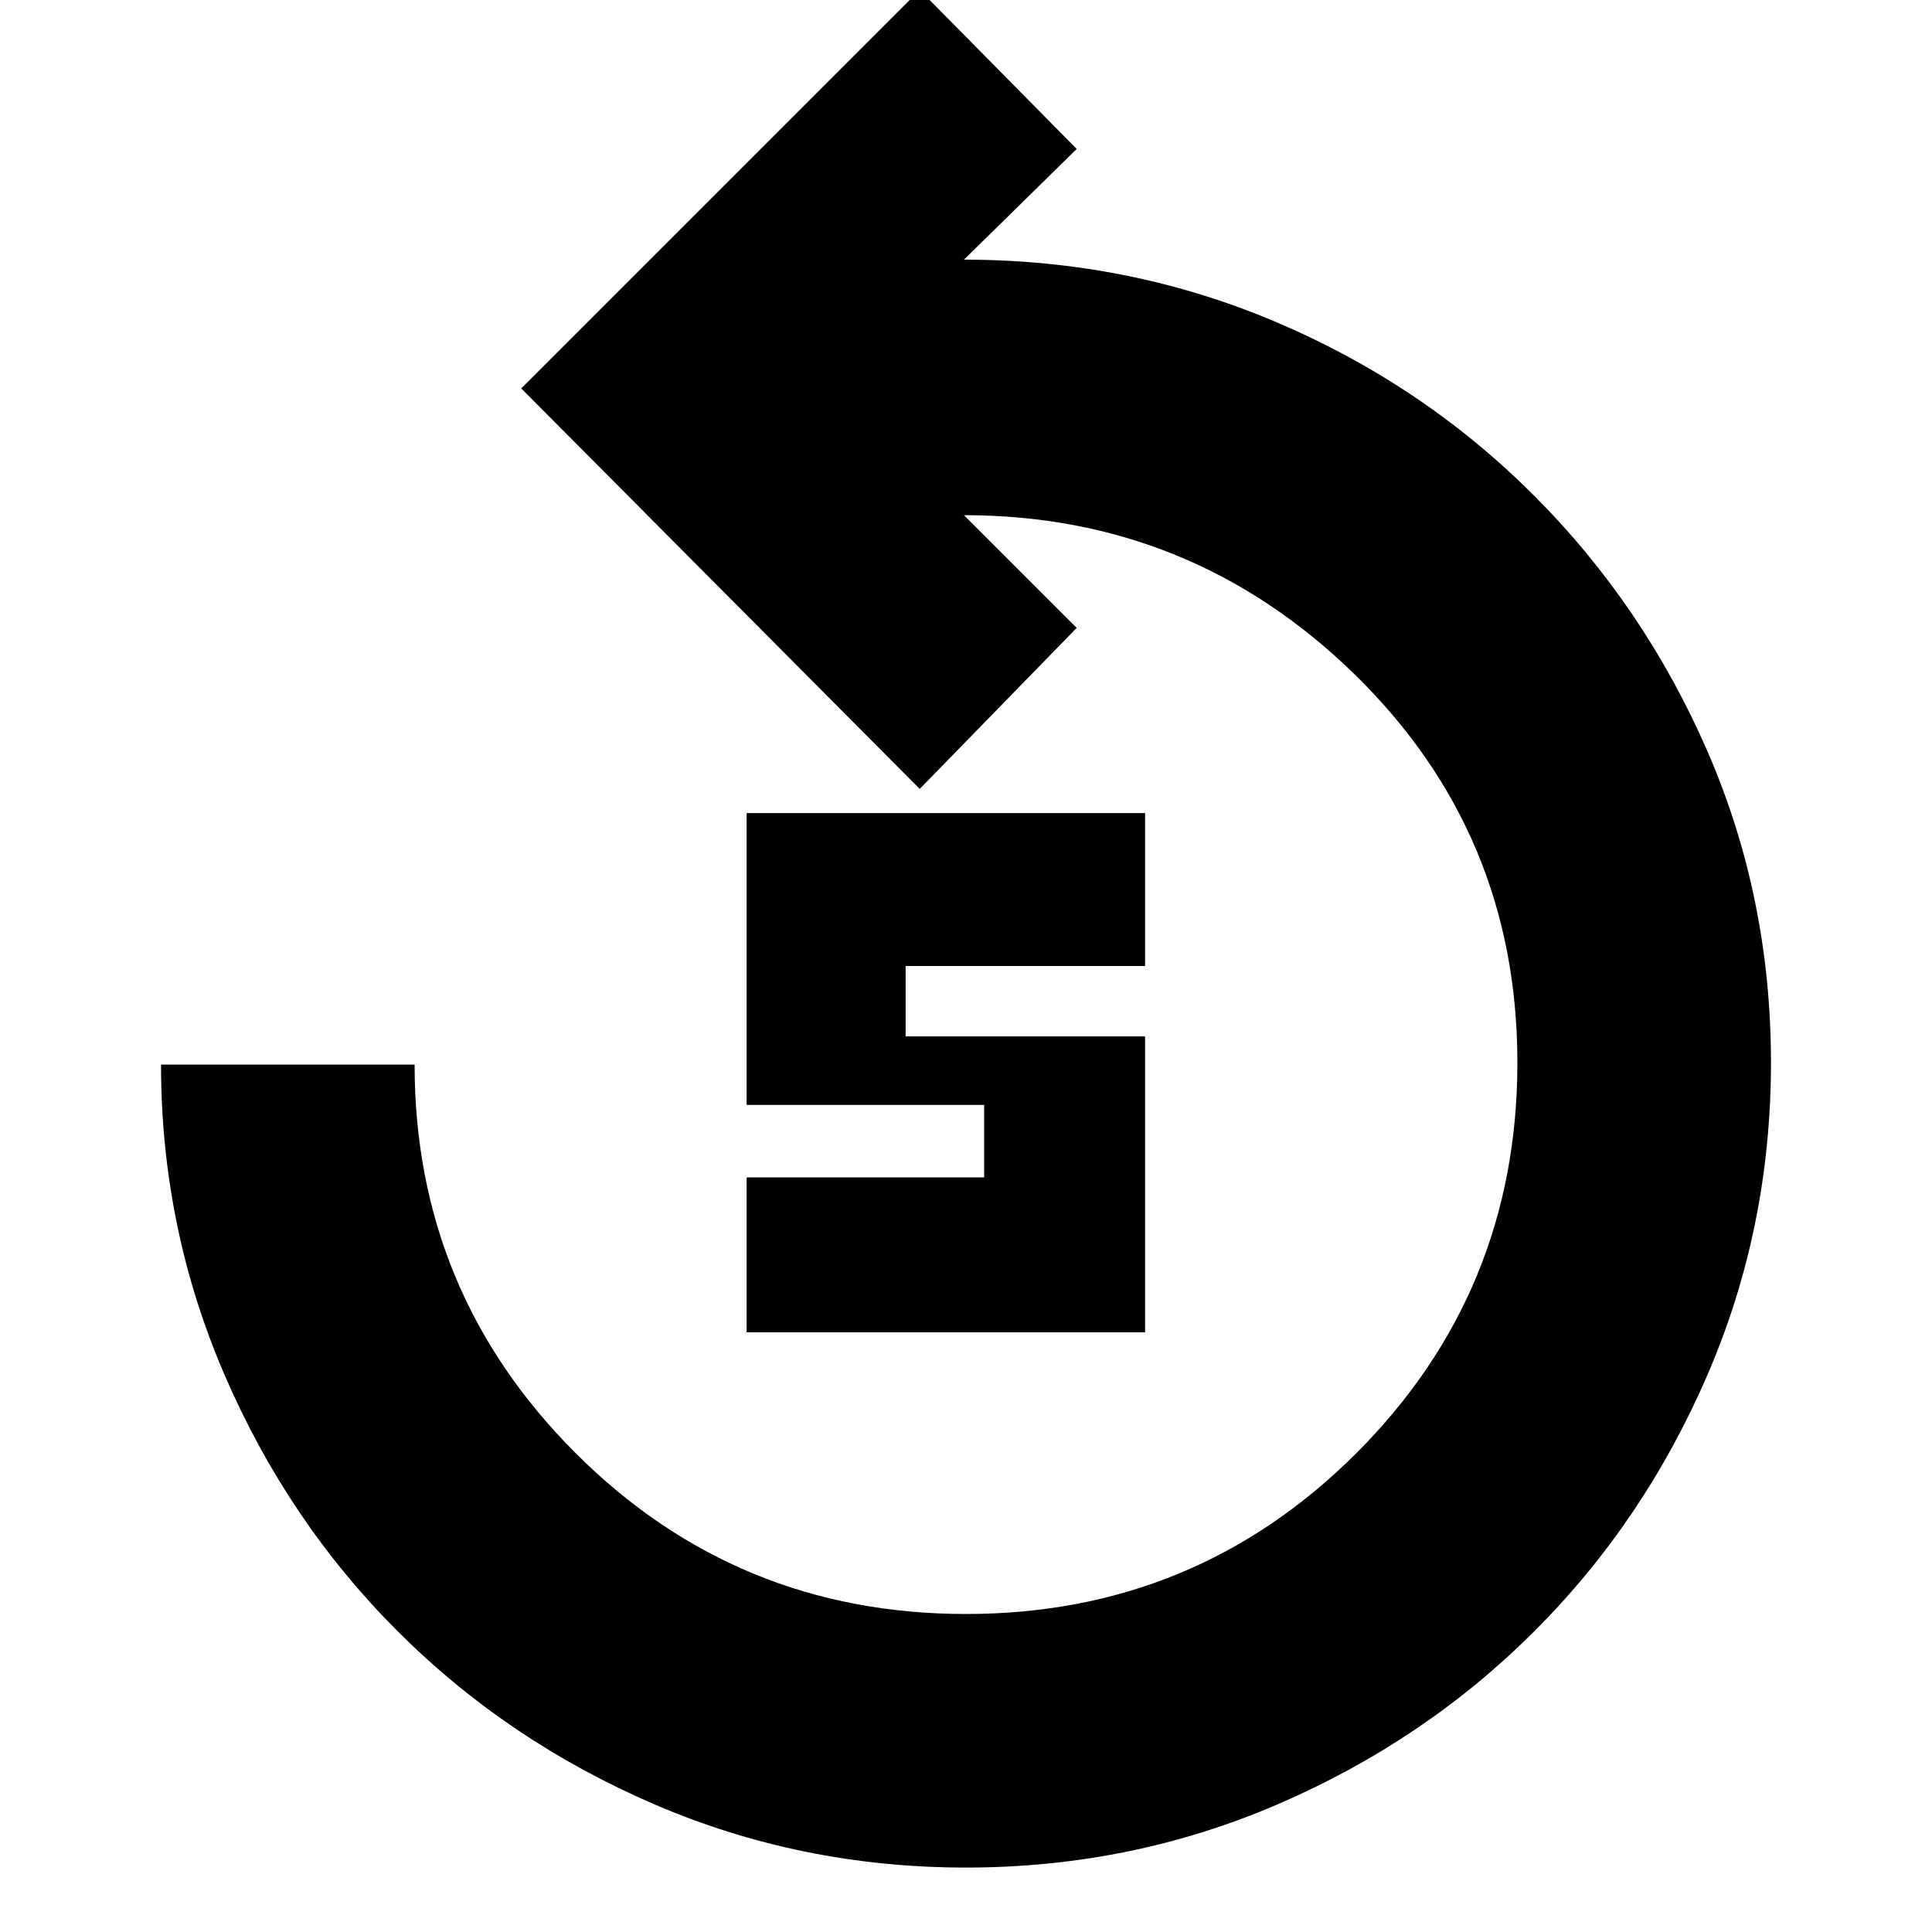 <svg xmlns="http://www.w3.org/2000/svg" height="20" width="20"><path d="M7.729 13.792v-1.604h2.459v-.75H7.729V8.417h4.125V10H9.375v.729h2.479v3.063ZM10 19.333q-1.708 0-3.229-.656-1.521-.656-2.656-1.792-1.136-1.135-1.792-2.656-.656-1.521-.656-3.208h2.625q0 2.354 1.666 4.021Q7.625 16.708 10 16.708t4.042-1.666q1.666-1.667 1.666-4.042t-1.687-4.021q-1.688-1.646-4.042-1.646L11.146 6.5 9.521 8.167 5.396 4.021 9.521-.104l1.625 1.646-1.167 1.146q1.709 0 3.229.645 1.521.646 2.667 1.792t1.802 2.656q.656 1.511.656 3.219t-.656 3.229q-.656 1.521-1.792 2.656-1.135 1.136-2.656 1.792-1.521.656-3.229.656Z"/></svg>